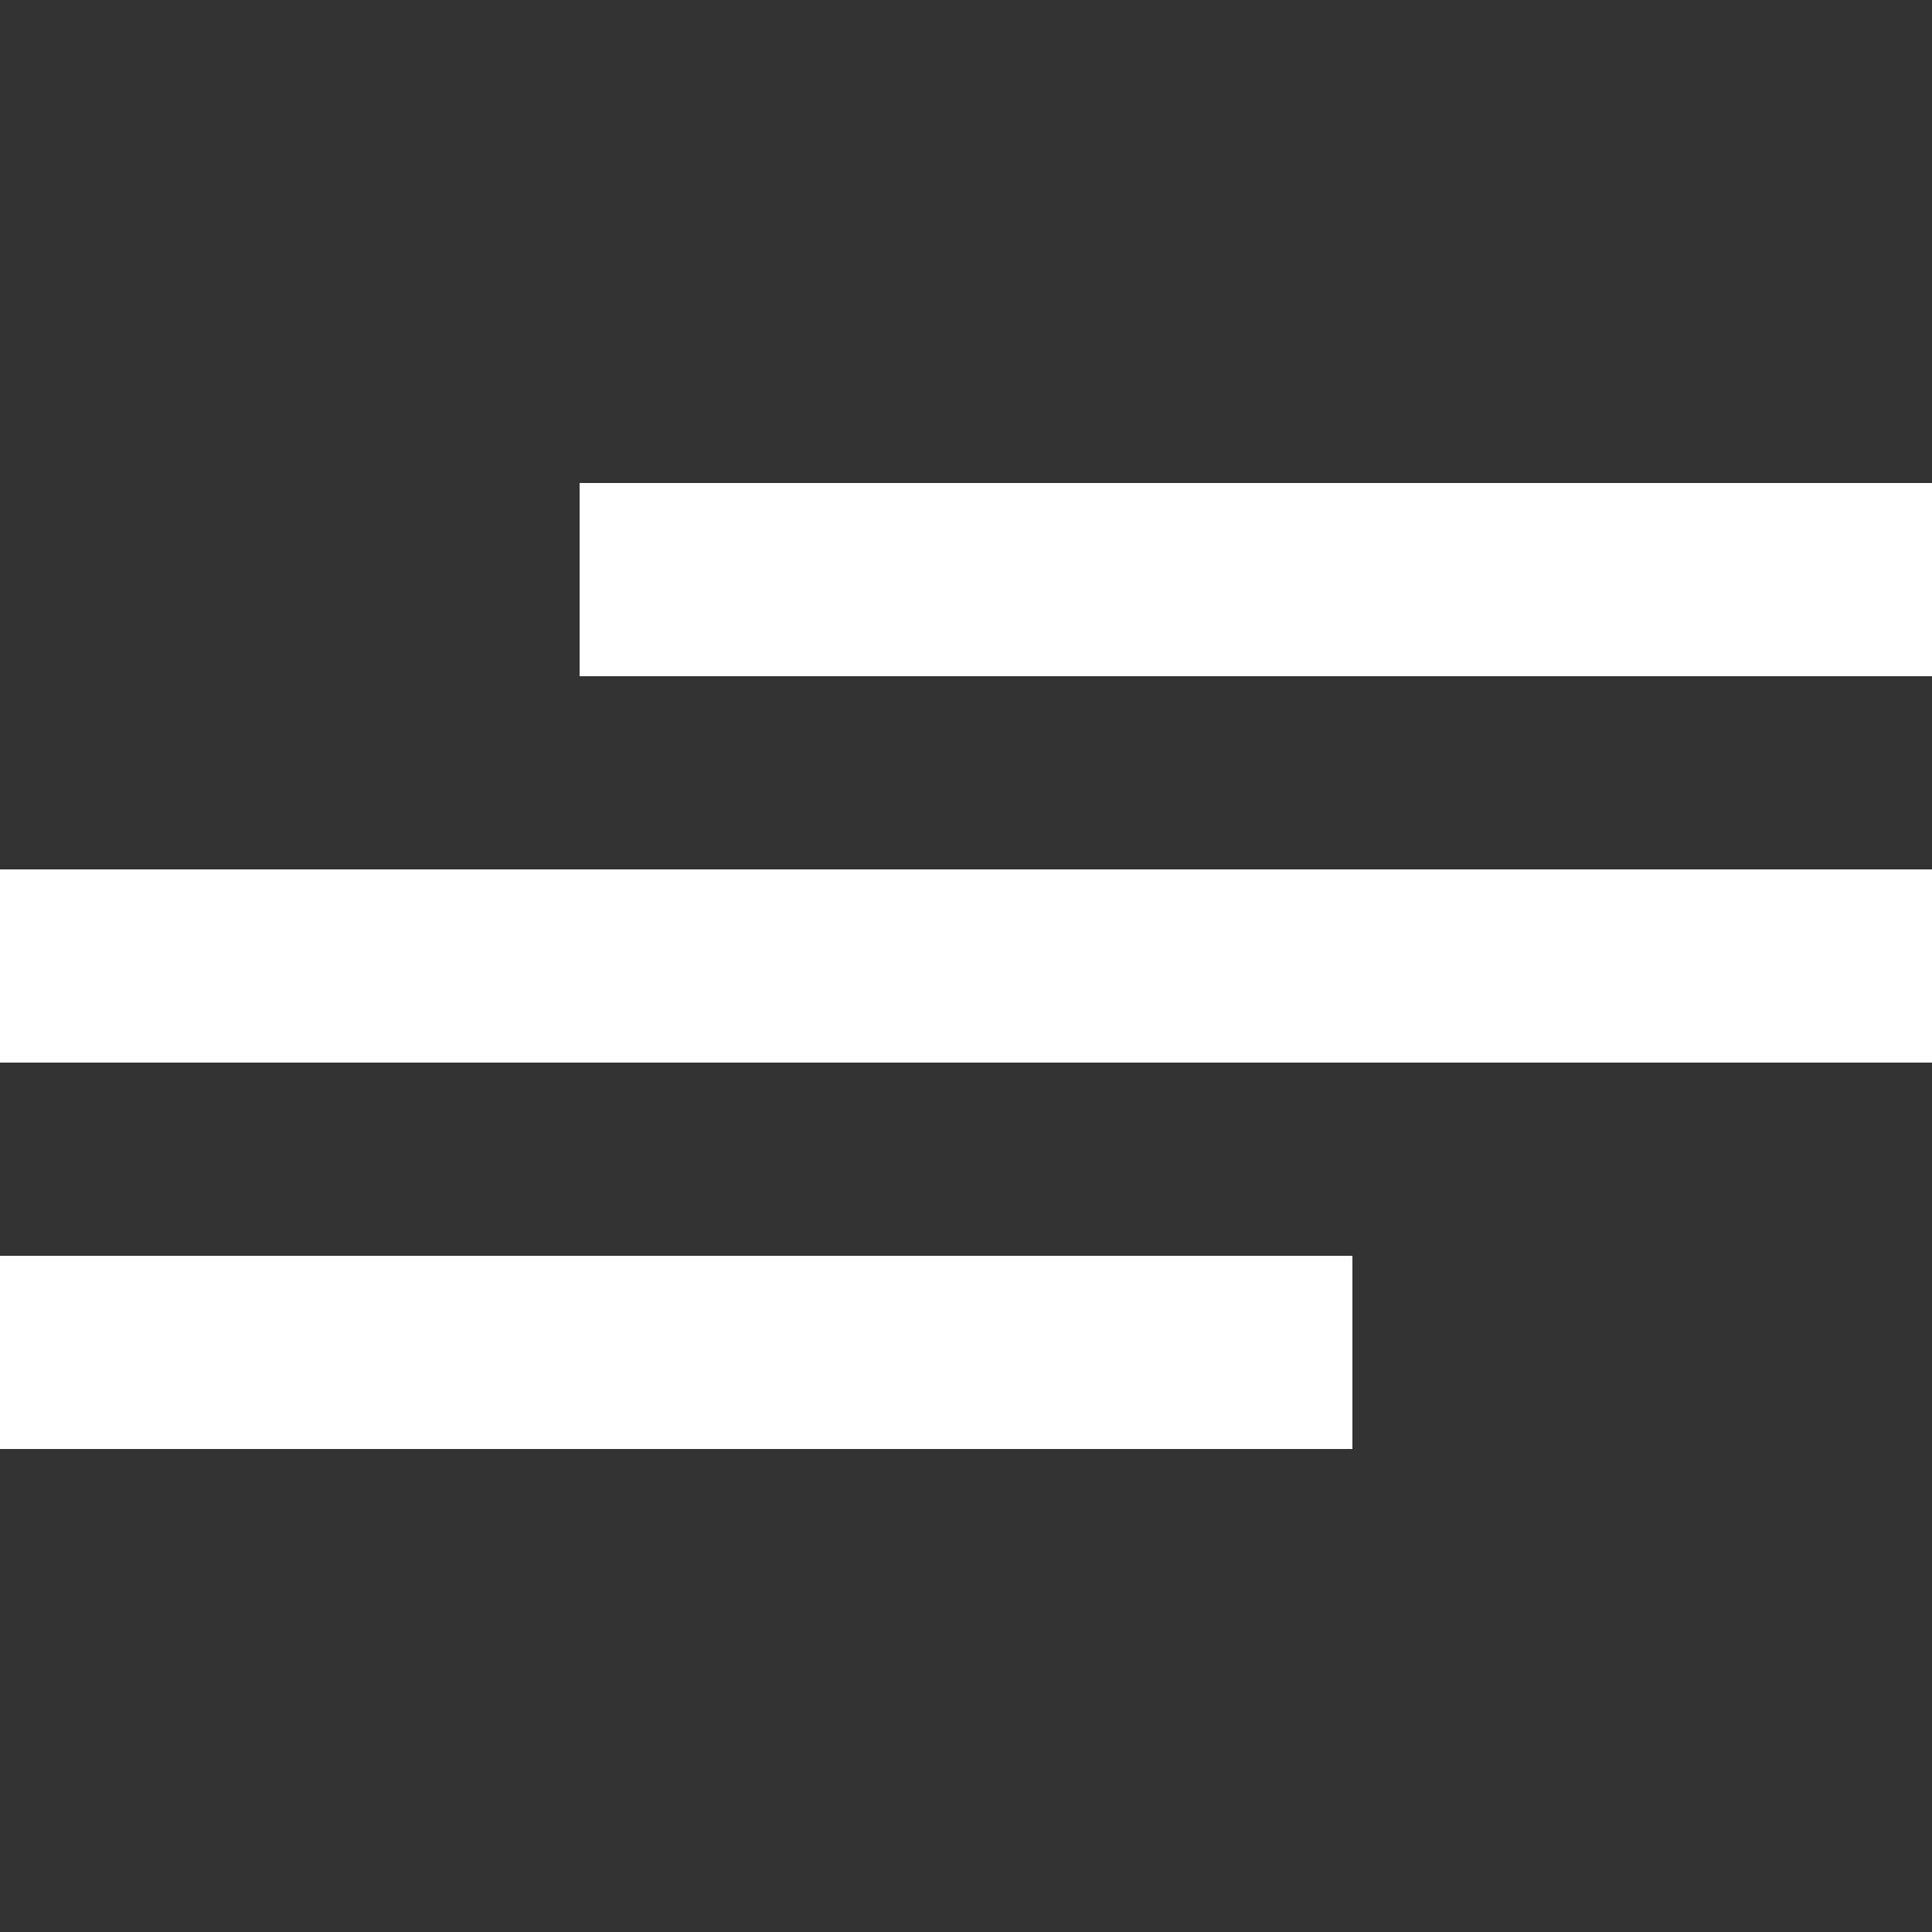 <!-- Generated by IcoMoon.io -->
<svg version="1.1" xmlns="http://www.w3.org/2000/svg" width="32" height="32" viewBox="0 0 32 32">
<rect x="0" y="0" width="32" height="32" fill="#333333" stroke="none"/>
<title>as-align_text_left_right-</title>
<path fill="#fff" d="M0 24h22.4v-3.2h-22.4v3.2zM9.6 11.2h22.4v-3.2h-22.4v3.2zM0 17.6h32v-3.2h-32v3.2z"></path>
</svg>
